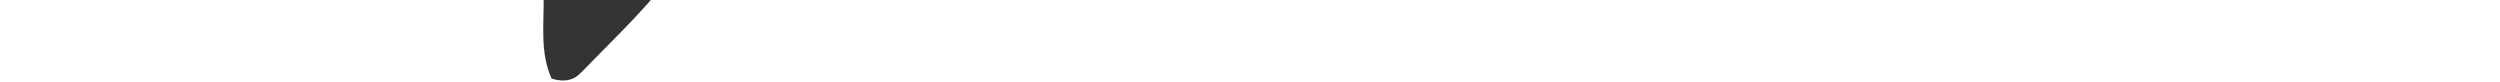 <svg xmlns="http://www.w3.org/2000/svg" width="304" height="10" viewBox="0 0 304 10" fill="none"><path d="M303.801 -209.318C299.055 -202.619 292.955 -197.715 285.584 -194.495C280.518 -192.28 275.507 -189.923 270.386 -187.861C264.275 -185.399 258.706 -182.11 253.624 -177.777C248.476 -173.386 242.938 -169.494 237.802 -165.092C230.536 -158.867 222.159 -154.578 214.012 -149.892C212.156 -148.823 209.94 -148.422 207.515 -147.58C206.871 -146.555 206.906 -144.716 205.214 -143.813C201.165 -141.647 198.143 -138.087 194.855 -134.928C188.982 -129.282 182.992 -123.823 176.369 -119.1C173.289 -116.901 169.997 -115.358 166.553 -114.099C162.79 -112.722 158.933 -111.604 155.087 -110.474C152.47 -109.704 150.232 -108.412 148.184 -106.517C142.588 -101.337 136.882 -96.283 131.192 -91.216C129.41 -89.629 127.912 -87.826 126.532 -85.842C122.784 -80.455 119.523 -74.939 119.379 -67.973C119.348 -66.483 118.599 -64.984 118.065 -63.534C114.434 -53.681 110.741 -43.851 107.141 -33.986C106.353 -31.831 105.234 -30.009 103.697 -28.356C98.491 -22.759 93.359 -17.081 88.179 -11.456C85.527 -8.572 83.394 -5.255 80.976 -2.193C77.837 1.776 74.112 5.251 70.594 8.892C69.721 9.795 68.574 10.014 67.084 9.56C65.614 6.397 66.18 2.804 66.102 -0.488C65.673 -19.288 61.675 -37.529 58.52 -55.9C54.016 -82.116 49.383 -108.307 44.796 -134.506C43.962 -139.269 43.045 -144.02 42.257 -148.791C41.512 -153.307 39.48 -157.243 37.421 -161.2C34.816 -166.202 31.665 -170.936 30.241 -176.545C30.039 -177.347 29.571 -178.137 29.06 -178.789C21.494 -188.469 13.183 -197.407 4.221 -205.705C2.981 -206.856 1.838 -208.119 0.652 -209.33H303.801V-209.318Z" fill="#333333"></path></svg>